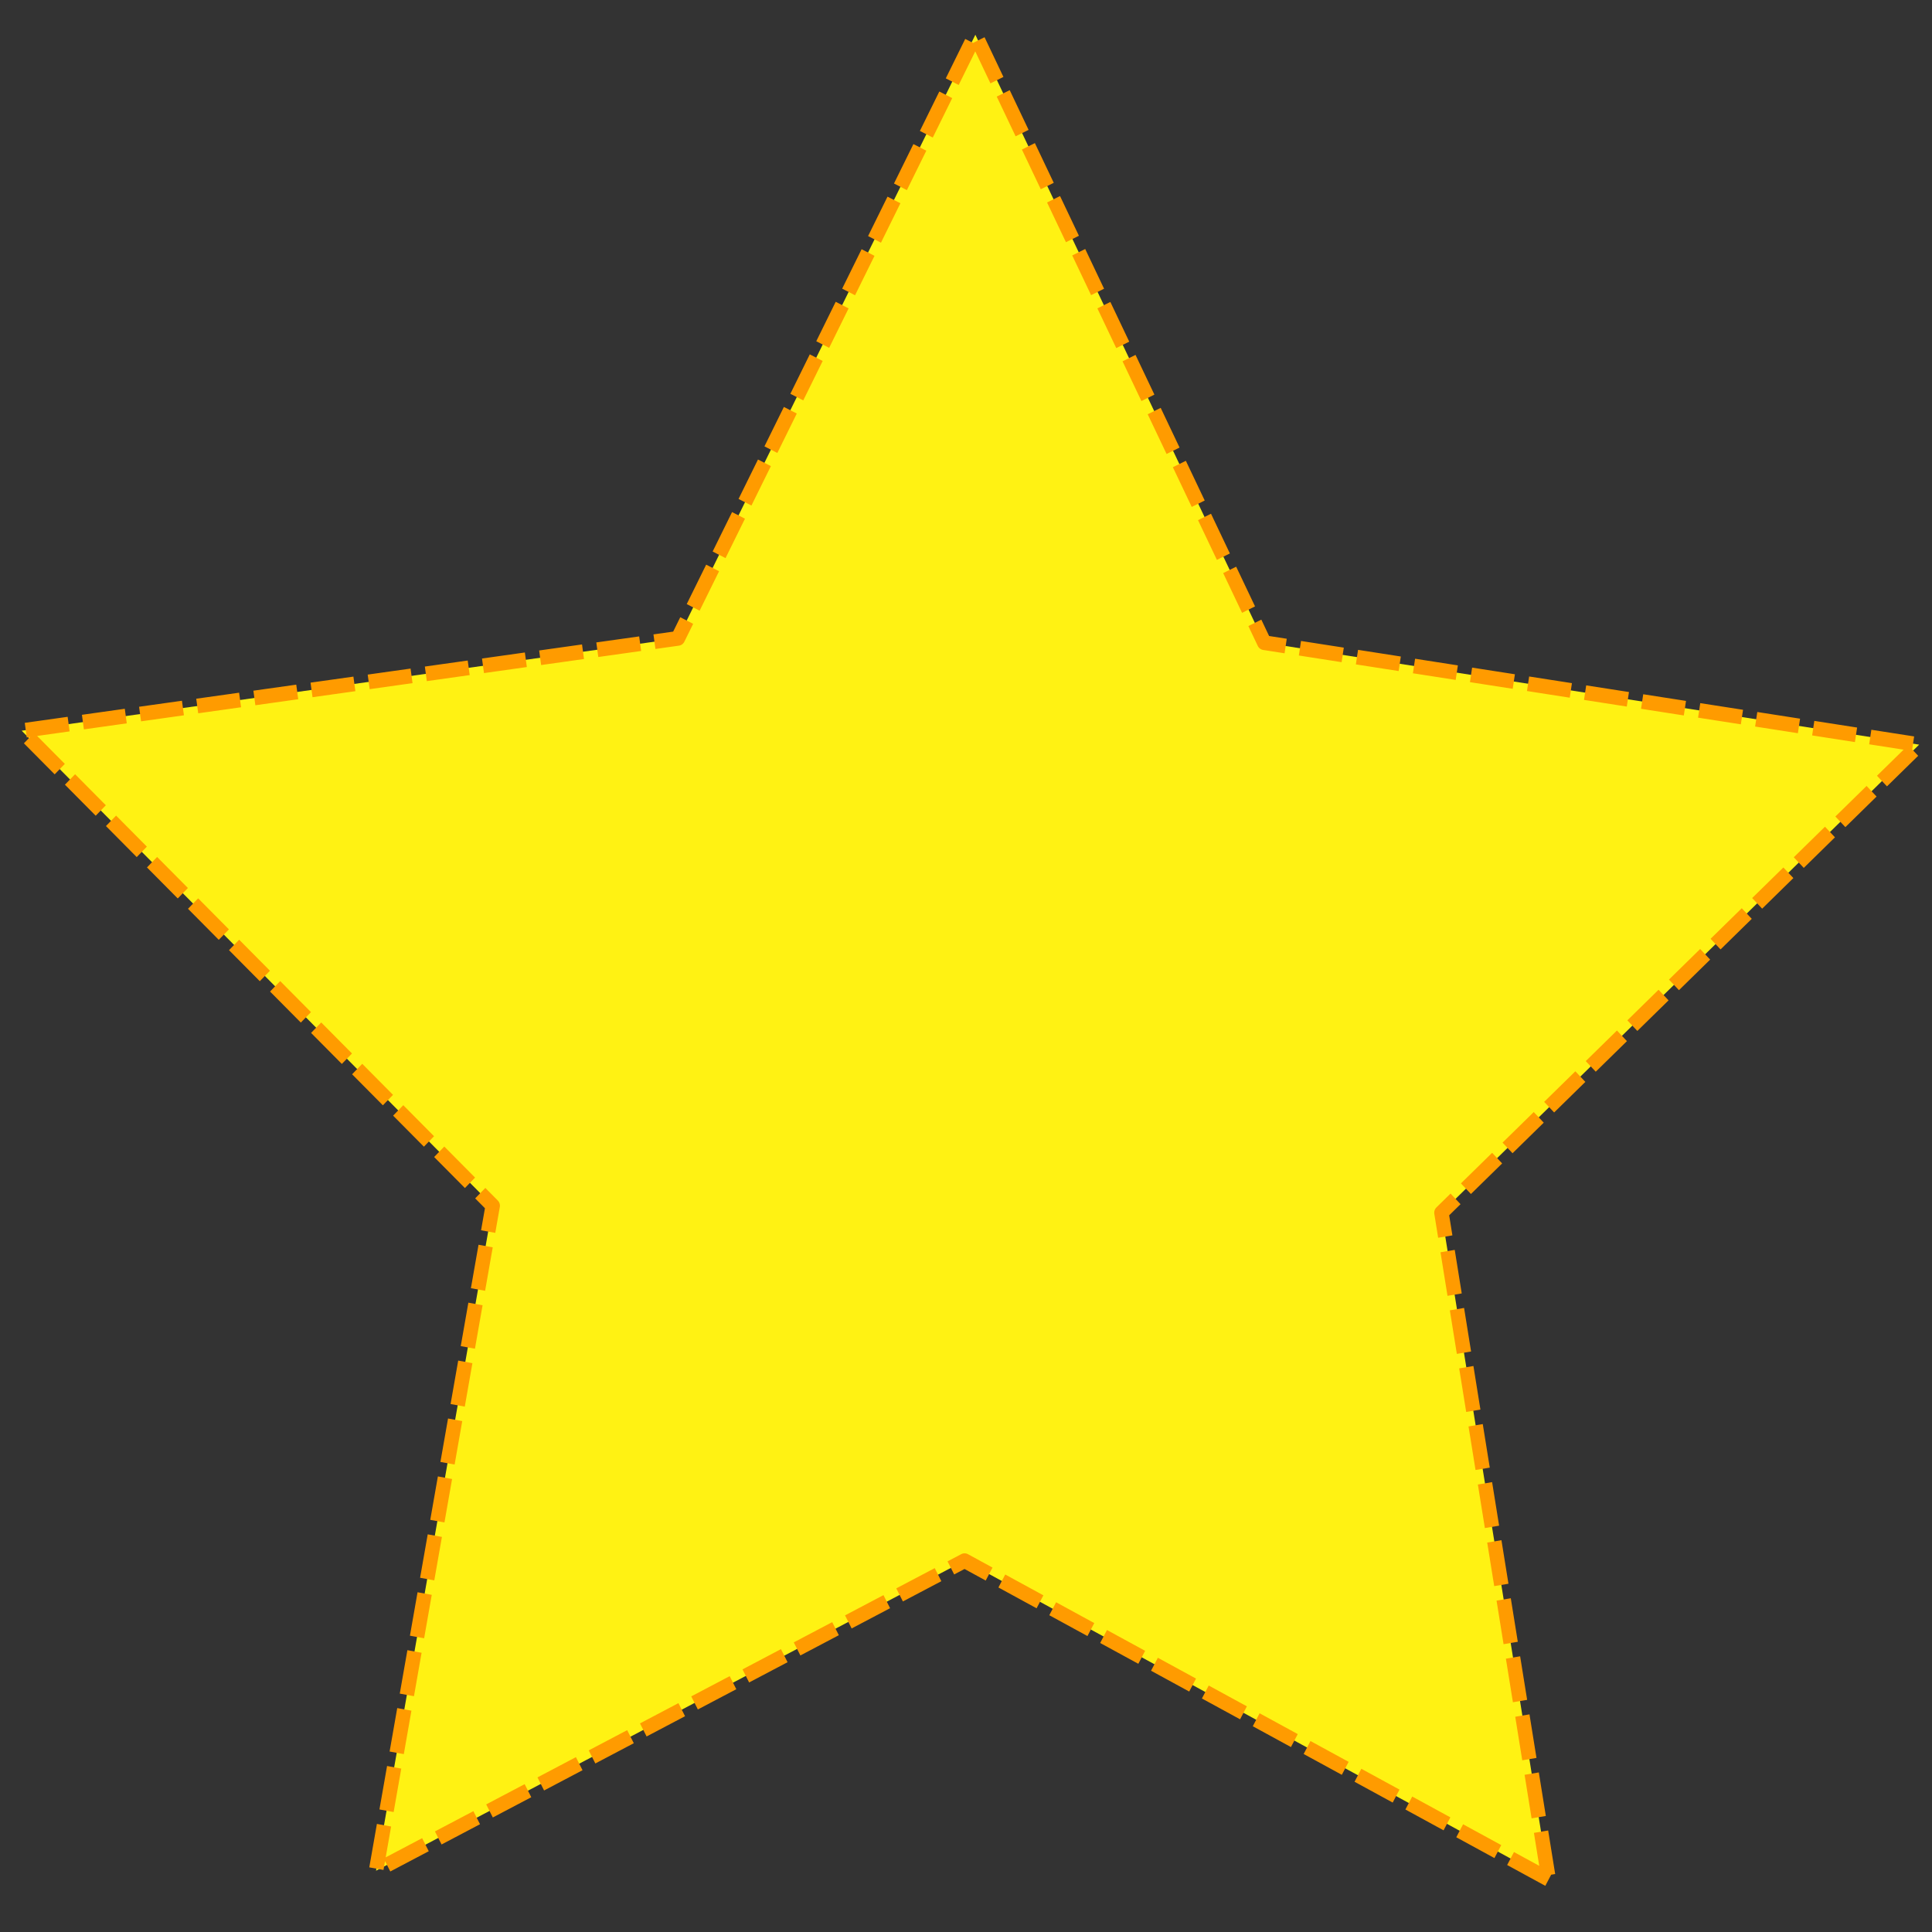 <?xml version="1.0" encoding="UTF-8" standalone="no"?>
<!-- Created with Inkscape (http://www.inkscape.org/) -->

<svg
   xmlns:dc="http://purl.org/dc/elements/1.1/"
   xmlns:cc="http://creativecommons.org/ns#"
   xmlns:rdf="http://www.w3.org/1999/02/22-rdf-syntax-ns#"
   xmlns:svg="http://www.w3.org/2000/svg"
   xmlns="http://www.w3.org/2000/svg"
   xmlns:sodipodi="http://sodipodi.sourceforge.net/DTD/sodipodi-0.dtd"
   xmlns:inkscape="http://www.inkscape.org/namespaces/inkscape"
   width="158.75mm"
   height="158.75mm"
   viewBox="0 0 158.75 158.75"
   version="1.1"
   id="svg8"
   inkscape:version="0.92.3 (2405546, 2018-03-11)"
   sodipodi:docname="stars-2.svg">
  <rect x="0" y="0" width="158.75" height="158.75" fill="#333333" stroke="none"/>
  <defs
     id="defs2" />
  <sodipodi:namedview
     id="base"
     pagecolor="#ffffff"
     bordercolor="#666666"
     borderopacity="1.0"
     inkscape:pageopacity="0.0"
     inkscape:pageshadow="2"
     inkscape:zoom="0.35"
     inkscape:cx="-871.42857"
     inkscape:cy="111.42858"
     inkscape:document-units="mm"
     inkscape:current-layer="layer2"
     showgrid="false"
     inkscape:window-width="1920"
     inkscape:window-height="986"
     inkscape:window-x="-11"
     inkscape:window-y="-11"
     inkscape:window-maximized="1" />
  <g
     inkscape:groupmode="layer"
     id="layer2"
     inkscape:label="star">
    <path
       sodipodi:type="star"
       style="fill:#fff213;fill-opacity:1;stroke:#ff9b00;stroke-width:1.465;stroke-linejoin:round;stroke-miterlimit:4;stroke-dasharray:4.395, 1.465;stroke-dashoffset:0;stroke-opacity:1"
       id="path818"
       sodipodi:sides="5"
       sodipodi:cx="77.863098"
       sodipodi:cy="75.595238"
       sodipodi:r1="101.323"
       sodipodi:r2="50.661503"
       sodipodi:arg1="0.94967954"
       sodipodi:arg2="1.5779981"
       inkscape:flatsided="false"
       inkscape:rounded="0"
       inkscape:randomized="0"
       d="M 136.827,157.994 77.498,126.255 17.718,157.136 29.57,90.903 -18.273,43.592 48.381,34.396 78.593,-25.725 107.936,34.825 174.45,44.98 125.931,91.597 Z"
       inkscape:transform-center-x="-0.18246459"
       inkscape:transform-center-y="-7.8006506"
       transform="matrix(0.809,0,0,0.825,16.563,24.078)" />
  </g>
</svg>
